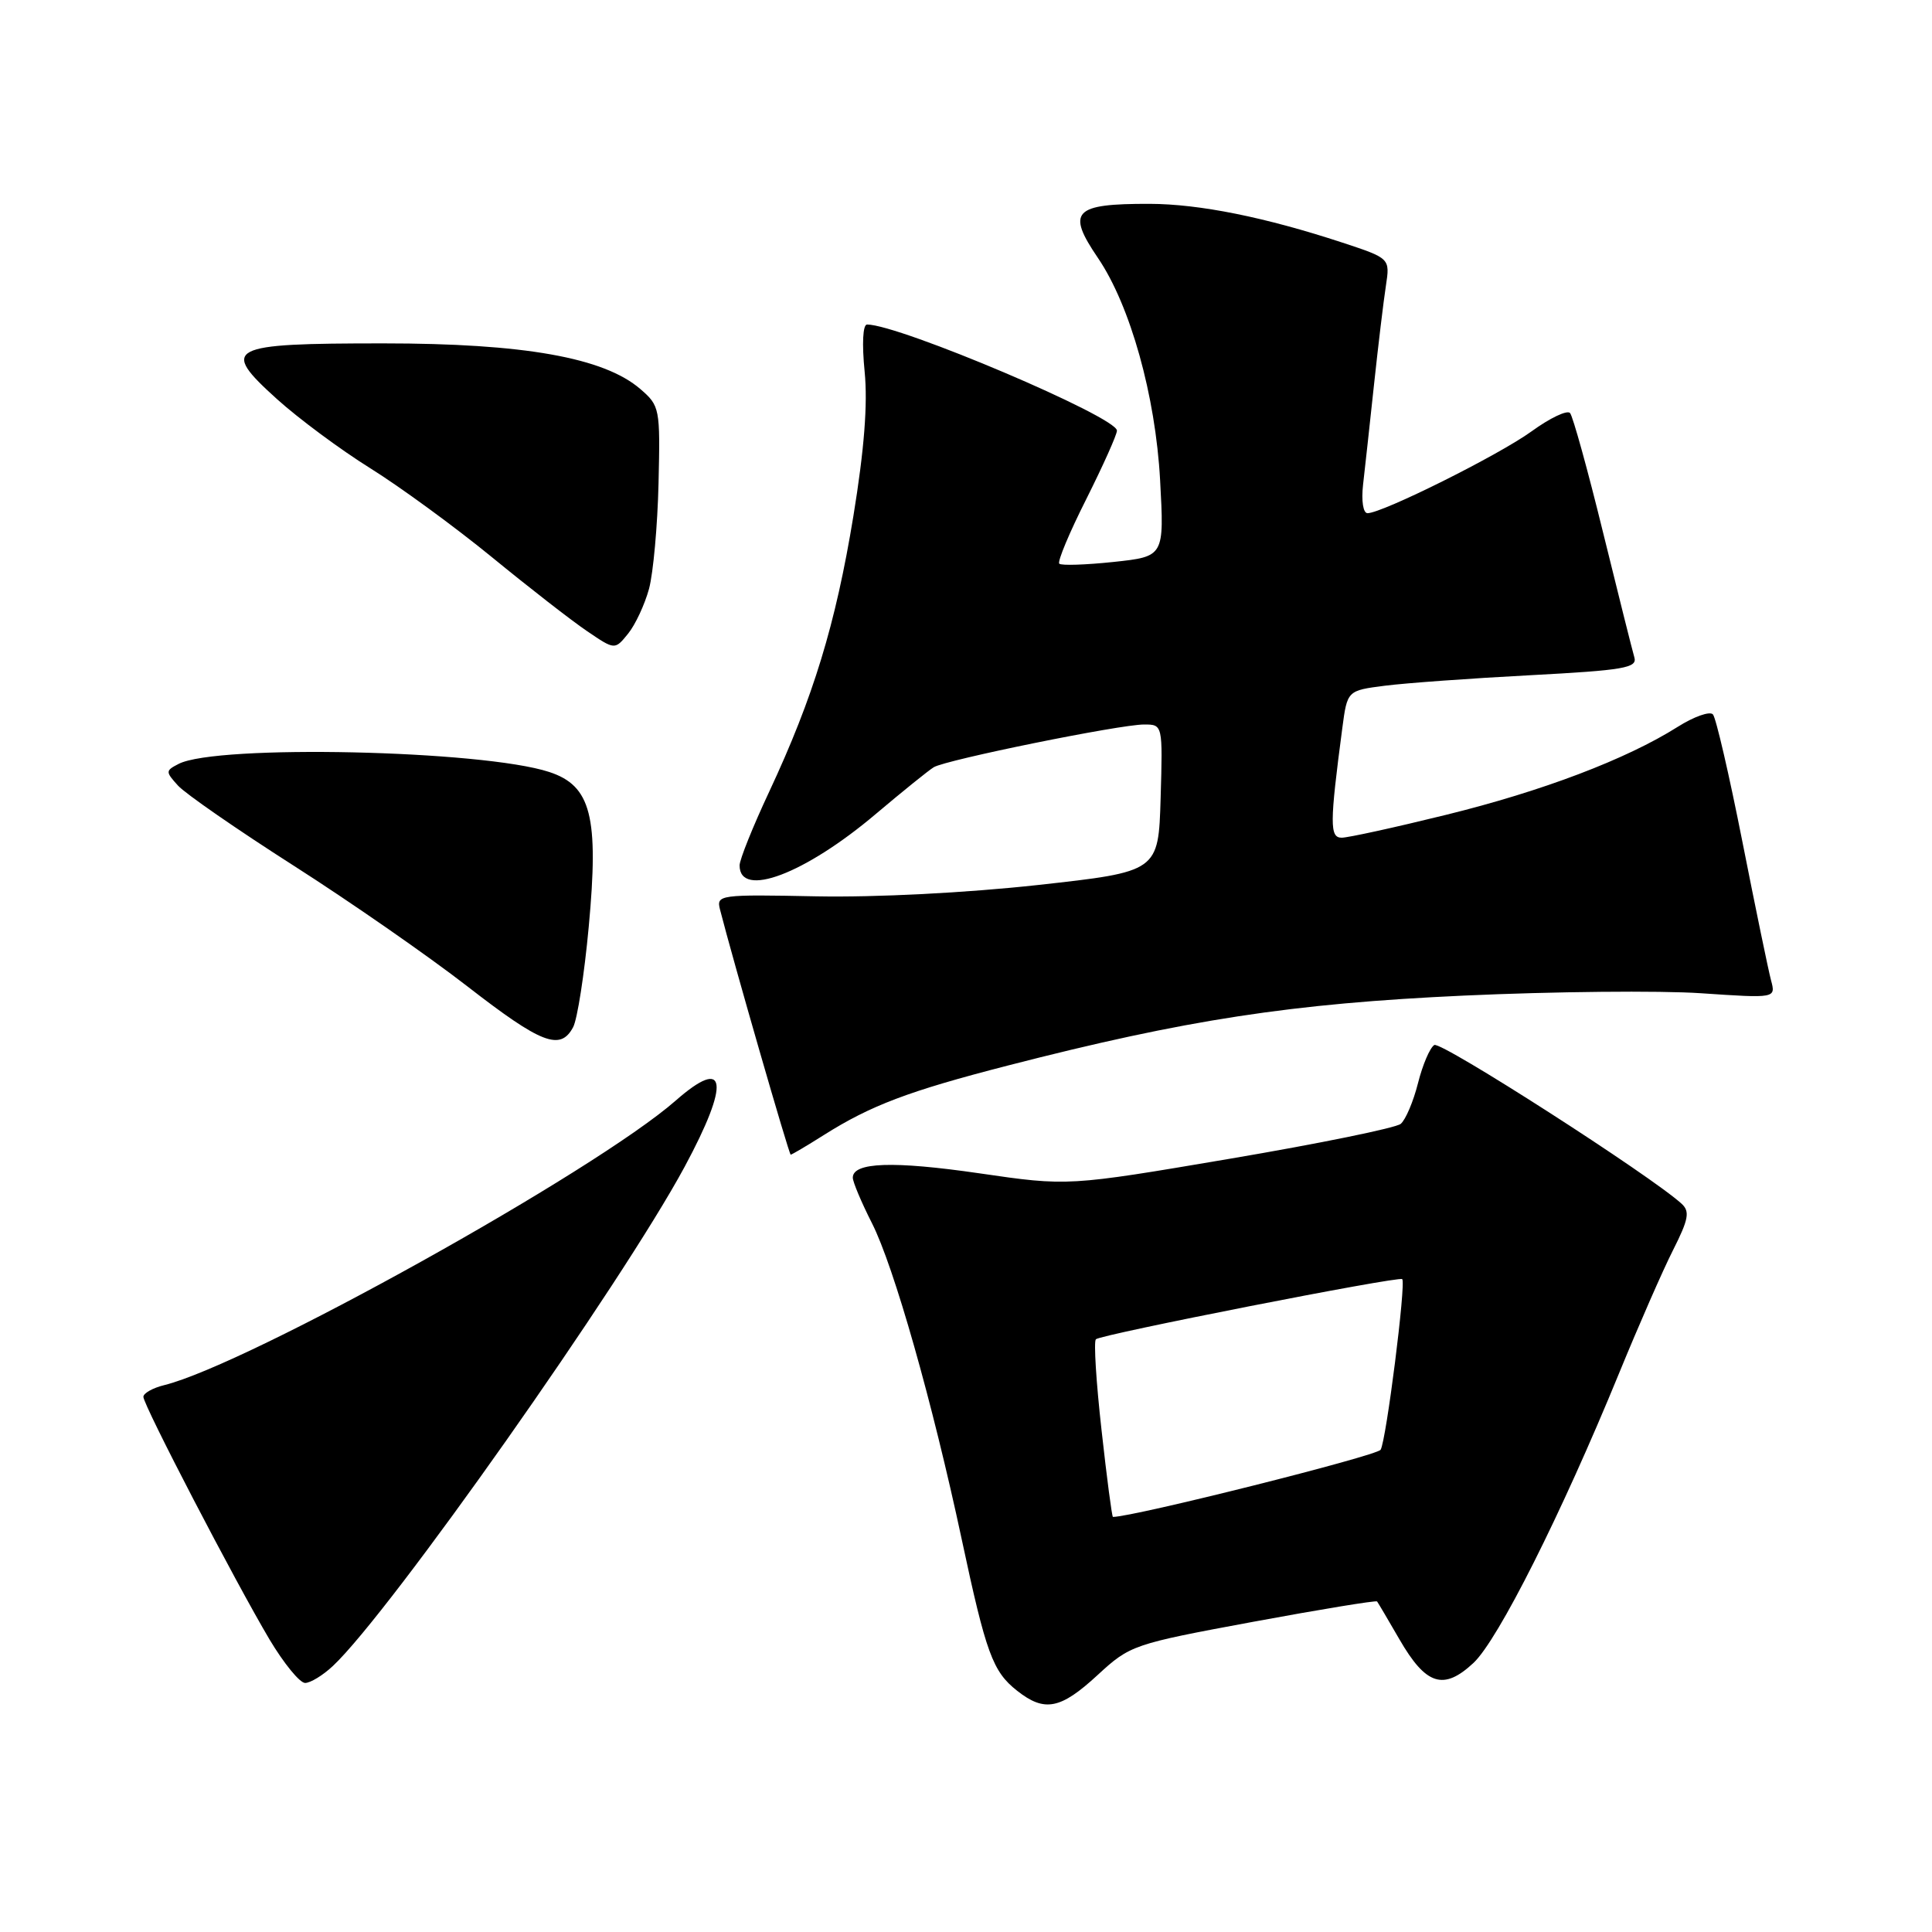 <?xml version="1.0" encoding="UTF-8" standalone="no"?>
<!DOCTYPE svg PUBLIC "-//W3C//DTD SVG 1.1//EN" "http://www.w3.org/Graphics/SVG/1.1/DTD/svg11.dtd" >
<svg xmlns="http://www.w3.org/2000/svg" xmlns:xlink="http://www.w3.org/1999/xlink" version="1.1" viewBox="0 0 256 256">
 <g >
 <path fill="currentColor"
d=" M 145.44 221.95 C 149.75 217.98 150.12 217.85 166.03 214.90 C 174.94 213.25 182.34 212.04 182.47 212.20 C 182.60 212.37 183.93 214.62 185.42 217.20 C 188.94 223.30 191.27 224.05 195.24 220.35 C 198.51 217.29 206.88 200.64 214.52 182.00 C 217.11 175.68 220.34 168.30 221.70 165.62 C 223.74 161.58 223.94 160.53 222.83 159.51 C 218.81 155.82 190.93 137.92 190.05 138.47 C 189.47 138.83 188.50 141.10 187.89 143.53 C 187.28 145.95 186.25 148.38 185.60 148.92 C 184.94 149.46 174.76 151.54 162.96 153.54 C 141.50 157.18 141.50 157.18 129.77 155.47 C 118.34 153.81 113.00 154.00 113.00 156.05 C 113.00 156.61 114.14 159.32 115.54 162.08 C 118.45 167.82 123.55 185.78 127.44 204.00 C 130.66 219.09 131.54 221.49 134.77 224.03 C 138.41 226.90 140.52 226.49 145.44 221.95 Z  M 44.11 220.75 C 51.64 213.70 82.36 170.10 90.72 154.60 C 96.77 143.37 96.31 139.89 89.55 145.82 C 78.87 155.20 32.85 180.80 21.75 183.54 C 20.24 183.91 19.00 184.61 19.00 185.09 C 19.00 186.19 31.17 209.59 35.72 217.25 C 37.61 220.41 39.72 223.00 40.43 223.00 C 41.13 223.00 42.79 221.99 44.11 220.75 Z  M 109.13 150.42 C 115.38 146.47 120.41 144.57 133.50 141.20 C 157.16 135.11 171.13 132.97 194.00 131.92 C 205.82 131.38 219.96 131.24 225.40 131.61 C 235.31 132.28 235.31 132.28 234.67 129.89 C 234.32 128.58 232.61 120.30 230.87 111.50 C 229.13 102.70 227.38 95.12 226.97 94.66 C 226.56 94.21 224.46 94.95 222.29 96.32 C 215.49 100.61 204.37 104.83 191.61 107.97 C 184.84 109.64 178.62 111.00 177.78 111.00 C 176.18 111.00 176.19 109.14 177.86 96.50 C 178.52 91.50 178.52 91.50 183.51 90.86 C 186.26 90.51 194.92 89.88 202.77 89.47 C 215.19 88.81 216.98 88.50 216.56 87.10 C 216.30 86.22 214.43 78.75 212.40 70.50 C 210.38 62.25 208.41 55.15 208.04 54.73 C 207.66 54.30 205.37 55.39 202.95 57.15 C 198.61 60.30 183.16 68.00 181.20 68.00 C 180.63 68.00 180.37 66.38 180.61 64.25 C 180.85 62.19 181.50 56.23 182.06 51.00 C 182.62 45.77 183.33 39.86 183.64 37.86 C 184.19 34.23 184.19 34.23 177.85 32.14 C 167.63 28.78 158.94 27.03 152.33 27.01 C 142.24 26.99 141.28 28.00 145.49 34.19 C 149.77 40.50 153.11 52.42 153.72 63.62 C 154.27 73.74 154.27 73.74 147.56 74.46 C 143.86 74.85 140.62 74.96 140.36 74.69 C 140.09 74.42 141.70 70.57 143.94 66.13 C 146.17 61.68 148.00 57.60 148.00 57.06 C 148.00 55.25 119.16 43.00 114.89 43.00 C 114.33 43.00 114.20 45.54 114.57 49.25 C 114.99 53.53 114.52 59.55 113.08 68.37 C 110.73 82.72 107.76 92.42 101.93 104.89 C 99.77 109.50 98.00 113.90 98.00 114.67 C 98.00 119.08 106.65 115.82 116.08 107.83 C 119.61 104.85 123.05 102.07 123.73 101.66 C 125.34 100.68 148.37 96.00 151.59 96.00 C 154.07 96.00 154.07 96.00 153.79 105.75 C 153.50 115.50 153.50 115.50 137.50 117.27 C 128.01 118.31 116.09 118.92 108.20 118.77 C 95.33 118.51 94.91 118.57 95.40 120.50 C 97.12 127.23 104.55 153.00 104.77 153.00 C 104.92 153.00 106.88 151.84 109.13 150.42 Z  M 75.94 136.11 C 76.50 135.07 77.43 129.09 78.01 122.81 C 79.37 108.18 78.33 104.11 72.77 102.29 C 63.92 99.39 28.72 98.62 23.67 101.22 C 21.92 102.12 21.91 102.25 23.59 104.10 C 24.55 105.16 31.45 109.94 38.92 114.71 C 46.39 119.48 56.74 126.67 61.92 130.69 C 71.74 138.31 74.25 139.28 75.94 136.11 Z  M 86.00 78.02 C 86.56 75.93 87.13 69.64 87.26 64.03 C 87.49 54.10 87.43 53.78 84.85 51.55 C 80.01 47.38 69.42 45.50 50.80 45.50 C 30.09 45.50 29.10 46.02 36.71 52.89 C 39.58 55.48 45.14 59.60 49.07 62.05 C 53.00 64.50 60.24 69.79 65.16 73.81 C 70.08 77.84 75.76 82.26 77.79 83.63 C 81.47 86.13 81.47 86.13 83.22 83.97 C 84.19 82.78 85.43 80.10 86.00 78.02 Z  M 145.96 189.50 C 145.25 183.17 144.91 177.75 145.21 177.46 C 145.84 176.83 185.36 169.07 185.80 169.49 C 186.33 169.98 183.68 190.90 182.94 192.10 C 182.44 192.91 150.19 201.00 147.47 201.00 C 147.34 201.00 146.66 195.82 145.96 189.50 Z "/>
</g>
</svg>